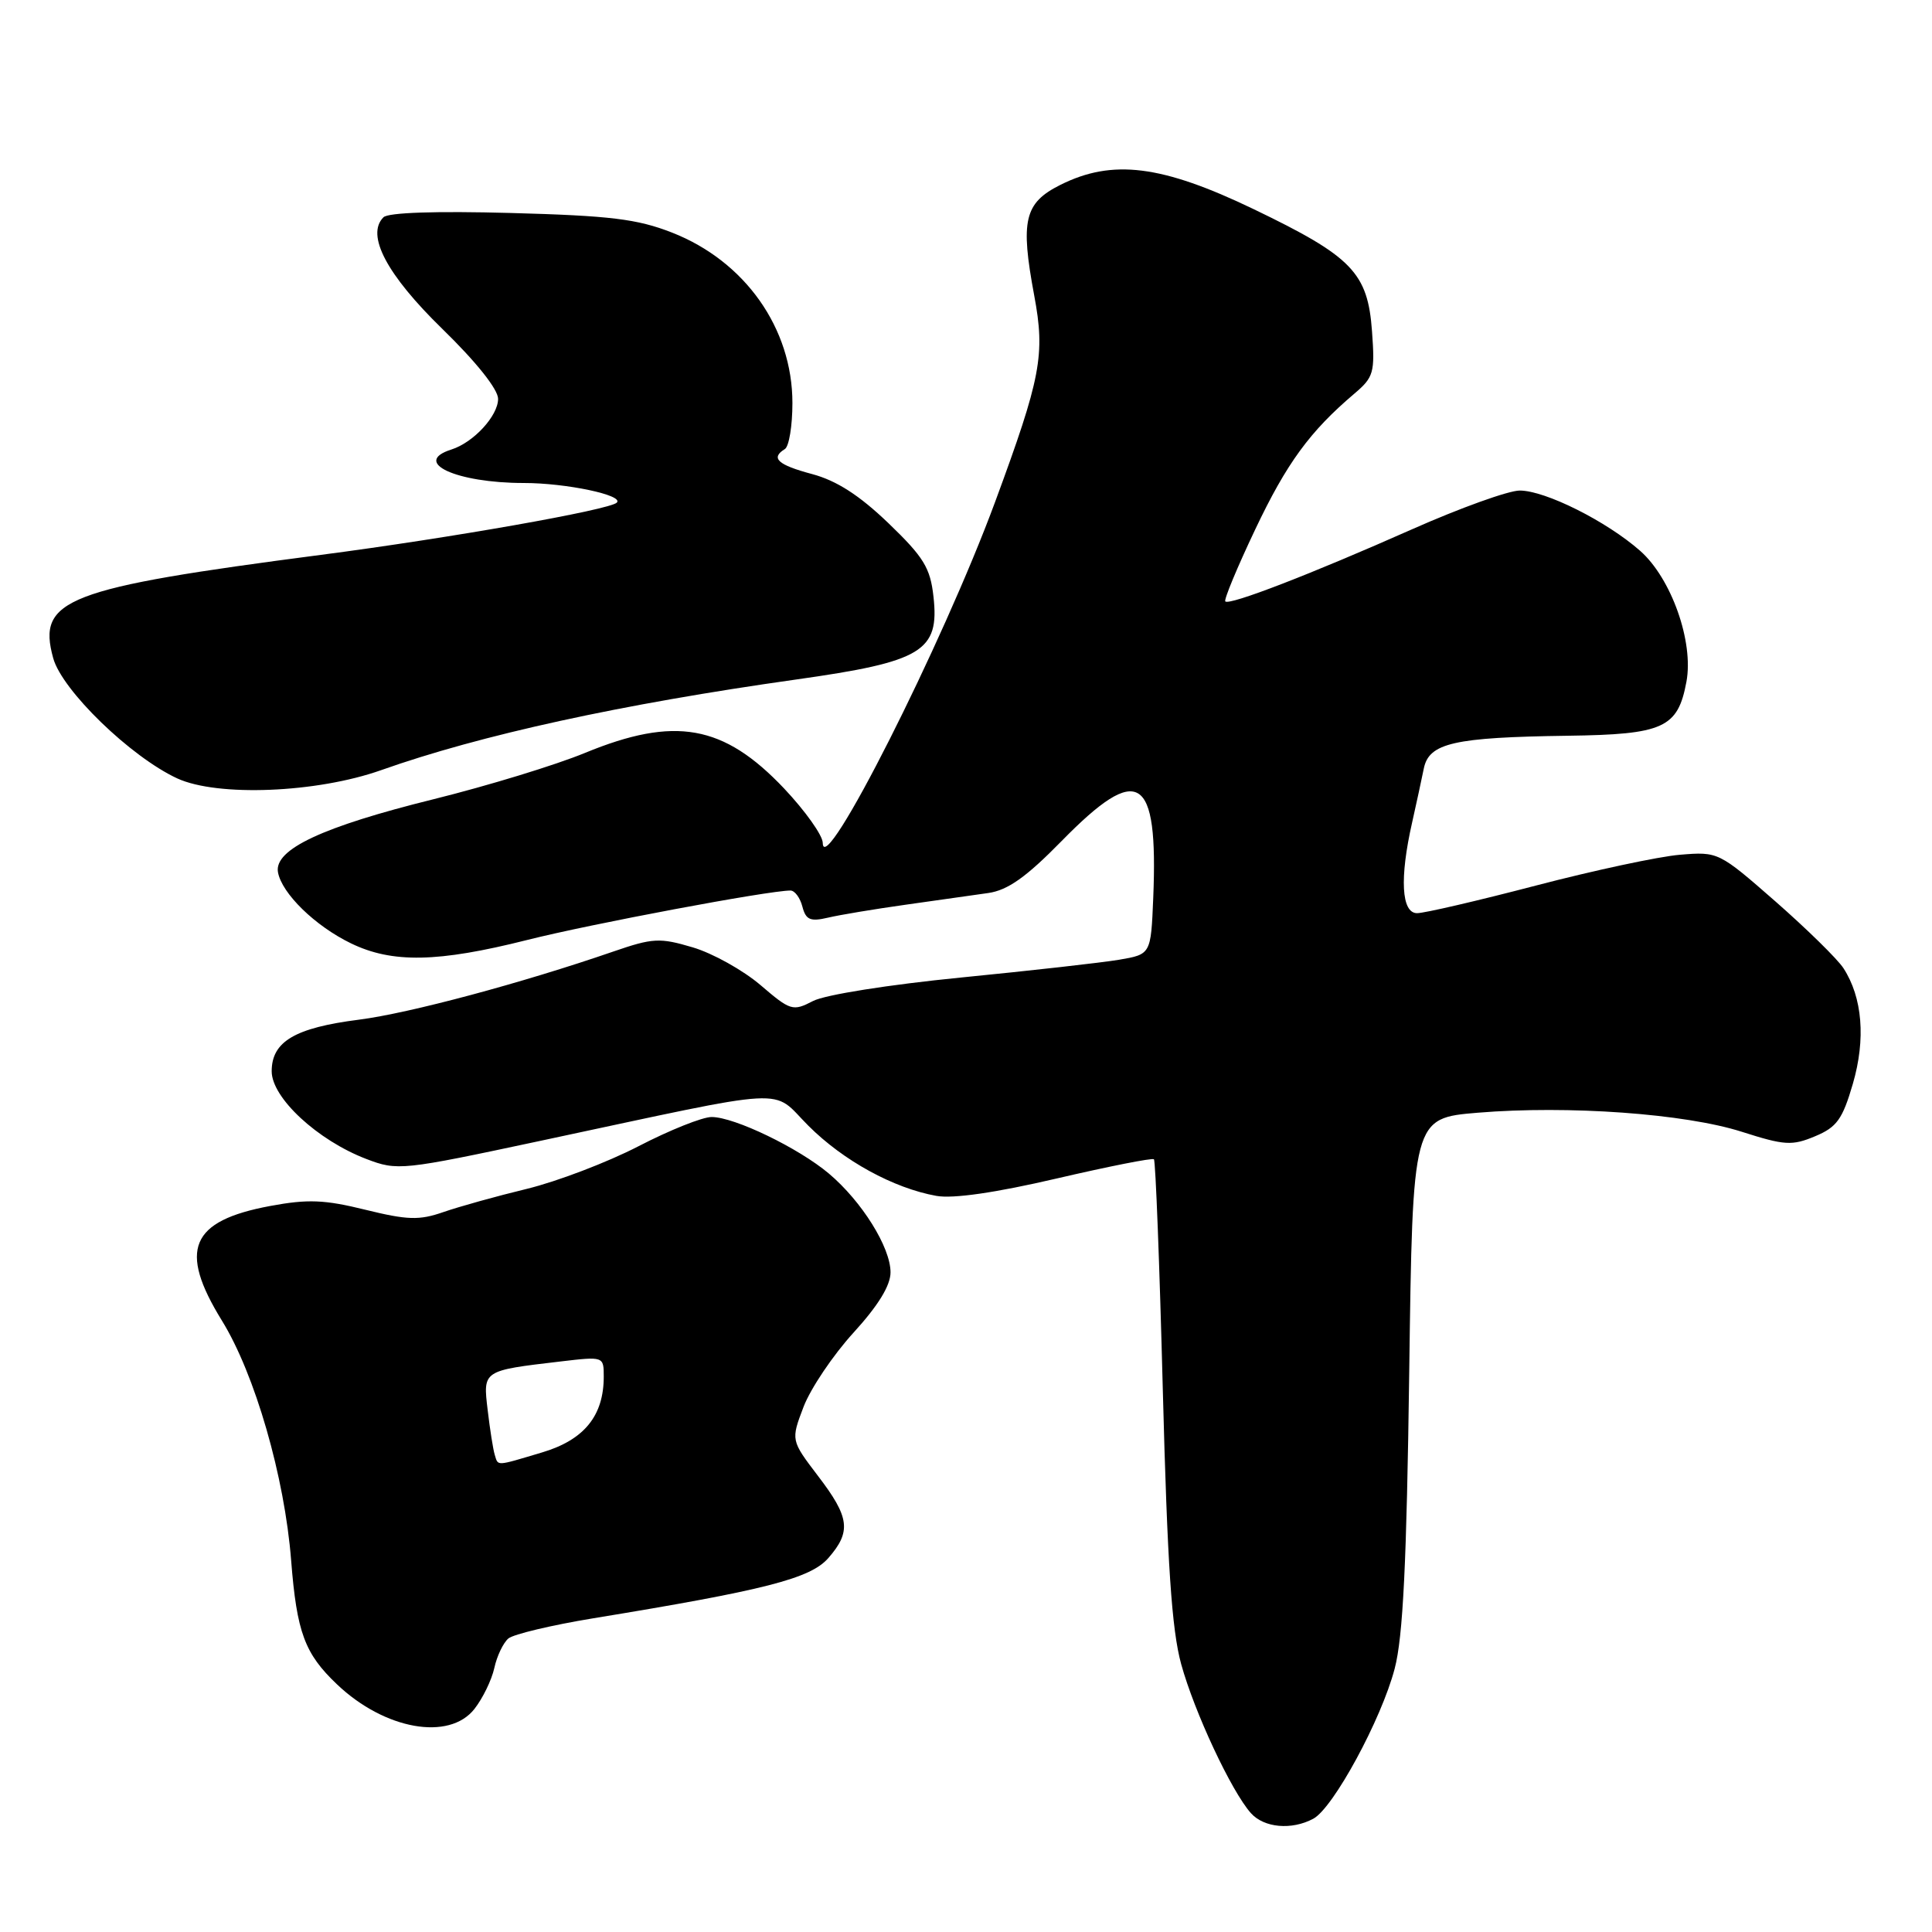 <?xml version="1.0" encoding="UTF-8" standalone="no"?>
<!DOCTYPE svg PUBLIC "-//W3C//DTD SVG 1.1//EN" "http://www.w3.org/Graphics/SVG/1.1/DTD/svg11.dtd" >
<svg xmlns="http://www.w3.org/2000/svg" xmlns:xlink="http://www.w3.org/1999/xlink" version="1.1" viewBox="0 0 256 256">
 <g >
 <path fill="currentColor"
d=" M 174.02 240.99 C 176.67 239.57 183.04 227.83 184.80 221.11 C 185.91 216.90 186.39 207.10 186.73 181.83 C 187.18 148.16 187.18 148.16 195.82 147.44 C 207.81 146.45 223.27 147.56 230.81 149.97 C 236.47 151.78 237.46 151.84 240.51 150.56 C 243.39 149.36 244.14 148.31 245.51 143.62 C 247.24 137.68 246.79 132.17 244.26 128.28 C 243.46 127.06 239.41 123.09 235.26 119.45 C 227.75 112.88 227.67 112.84 222.60 113.26 C 219.80 113.49 211.21 115.33 203.52 117.34 C 195.83 119.35 188.74 121.00 187.77 121.00 C 185.69 121.00 185.44 116.36 187.11 109.00 C 187.66 106.53 188.37 103.30 188.66 101.84 C 189.35 98.45 192.63 97.70 207.73 97.49 C 220.43 97.32 222.32 96.46 223.46 90.34 C 224.45 85.06 221.46 76.62 217.32 72.98 C 212.85 69.05 204.75 65.00 201.37 65.00 C 199.89 65.00 193.47 67.31 187.11 70.13 C 173.70 76.08 162.91 80.25 162.36 79.69 C 162.15 79.48 163.93 75.19 166.32 70.16 C 170.50 61.35 173.57 57.16 179.46 52.16 C 182.02 49.99 182.20 49.38 181.80 43.92 C 181.24 36.13 179.18 34.00 166.11 27.71 C 153.96 21.87 147.41 21.04 140.50 24.50 C 135.73 26.89 135.18 29.20 137.04 39.16 C 138.51 47.02 137.94 50.02 131.86 66.50 C 124.89 85.37 109.07 116.67 109.02 111.69 C 109.01 110.69 106.70 107.45 103.90 104.48 C 95.88 96.01 89.42 94.86 77.50 99.77 C 73.65 101.36 64.63 104.12 57.45 105.90 C 42.70 109.55 36.32 112.55 36.83 115.56 C 37.32 118.37 41.75 122.70 46.51 125.00 C 51.97 127.65 58.03 127.53 69.82 124.56 C 78.25 122.43 101.84 118.00 104.74 118.00 C 105.31 118.00 106.02 118.96 106.32 120.13 C 106.78 121.89 107.37 122.14 109.69 121.60 C 111.24 121.23 115.88 120.46 120.00 119.88 C 124.12 119.30 129.05 118.60 130.95 118.33 C 133.53 117.96 135.98 116.23 140.69 111.42 C 150.91 101.00 153.48 102.61 152.81 118.98 C 152.50 126.45 152.50 126.45 148.29 127.17 C 145.98 127.56 136.54 128.62 127.31 129.53 C 117.81 130.47 109.32 131.81 107.73 132.64 C 105.05 134.03 104.74 133.93 100.76 130.52 C 98.46 128.56 94.43 126.31 91.79 125.53 C 87.41 124.23 86.51 124.28 81.25 126.09 C 69.16 130.26 54.23 134.26 47.58 135.11 C 39.08 136.19 36.00 138.01 36.00 141.95 C 36.00 145.47 42.08 151.10 48.54 153.57 C 52.67 155.15 53.23 155.09 71.64 151.16 C 105.59 143.92 102.06 144.12 107.12 149.17 C 111.75 153.80 118.39 157.44 124.07 158.46 C 126.29 158.86 131.93 158.04 140.00 156.16 C 146.88 154.56 152.68 153.41 152.90 153.61 C 153.12 153.81 153.65 167.59 154.08 184.23 C 154.68 207.31 155.26 215.93 156.51 220.50 C 158.27 226.88 163.16 237.34 165.75 240.25 C 167.49 242.20 171.15 242.53 174.02 240.99 Z  M 62.86 226.45 C 63.96 225.05 65.15 222.61 65.50 221.02 C 65.84 219.44 66.69 217.67 67.37 217.10 C 68.06 216.54 73.09 215.34 78.56 214.44 C 101.36 210.71 107.38 209.17 109.75 206.46 C 112.83 202.94 112.59 201.06 108.39 195.57 C 104.79 190.84 104.79 190.84 106.48 186.40 C 107.42 183.96 110.39 179.55 113.09 176.59 C 116.36 173.01 118.00 170.34 118.00 168.59 C 118.00 165.28 114.20 159.19 109.84 155.51 C 105.82 152.12 97.34 148.02 94.30 148.01 C 93.10 148.00 88.74 149.74 84.61 151.88 C 80.49 154.01 73.83 156.55 69.81 157.53 C 65.79 158.50 60.81 159.89 58.74 160.61 C 55.55 161.72 54.00 161.67 48.42 160.30 C 43.00 158.96 40.79 158.87 35.79 159.80 C 25.22 161.77 23.61 165.59 29.40 174.98 C 33.78 182.07 37.72 195.71 38.58 206.79 C 39.33 216.31 40.37 219.12 44.66 223.19 C 50.97 229.19 59.51 230.71 62.86 226.45 Z  M 50.50 102.05 C 63.67 97.38 82.36 93.30 105.48 90.04 C 122.22 87.68 124.50 86.30 123.69 79.05 C 123.27 75.25 122.40 73.82 117.72 69.32 C 113.86 65.62 110.86 63.69 107.62 62.82 C 103.05 61.60 102.06 60.70 104.00 59.50 C 104.55 59.16 105.00 56.42 105.00 53.40 C 105.00 43.50 98.72 34.61 89.05 30.82 C 84.42 29.01 80.87 28.58 67.66 28.22 C 57.75 27.95 51.44 28.16 50.81 28.79 C 48.46 31.14 51.24 36.40 58.62 43.59 C 63.11 47.96 66.00 51.59 66.00 52.85 C 66.00 55.10 62.75 58.63 59.82 59.56 C 54.50 61.25 60.44 64.00 69.42 64.00 C 75.01 64.00 82.71 65.62 81.73 66.60 C 80.77 67.56 59.67 71.29 42.54 73.52 C 8.66 77.94 4.89 79.40 7.05 87.21 C 8.23 91.48 17.31 100.28 23.48 103.14 C 28.82 105.60 41.97 105.07 50.50 102.05 Z  M 65.55 192.75 C 65.34 192.06 64.92 189.41 64.62 186.85 C 63.99 181.57 63.92 181.62 74.29 180.40 C 79.99 179.73 80.00 179.73 80.00 182.41 C 80.00 187.61 77.40 190.80 71.81 192.46 C 65.60 194.31 66.03 194.29 65.55 192.75 Z "/>
</g>
</svg>
